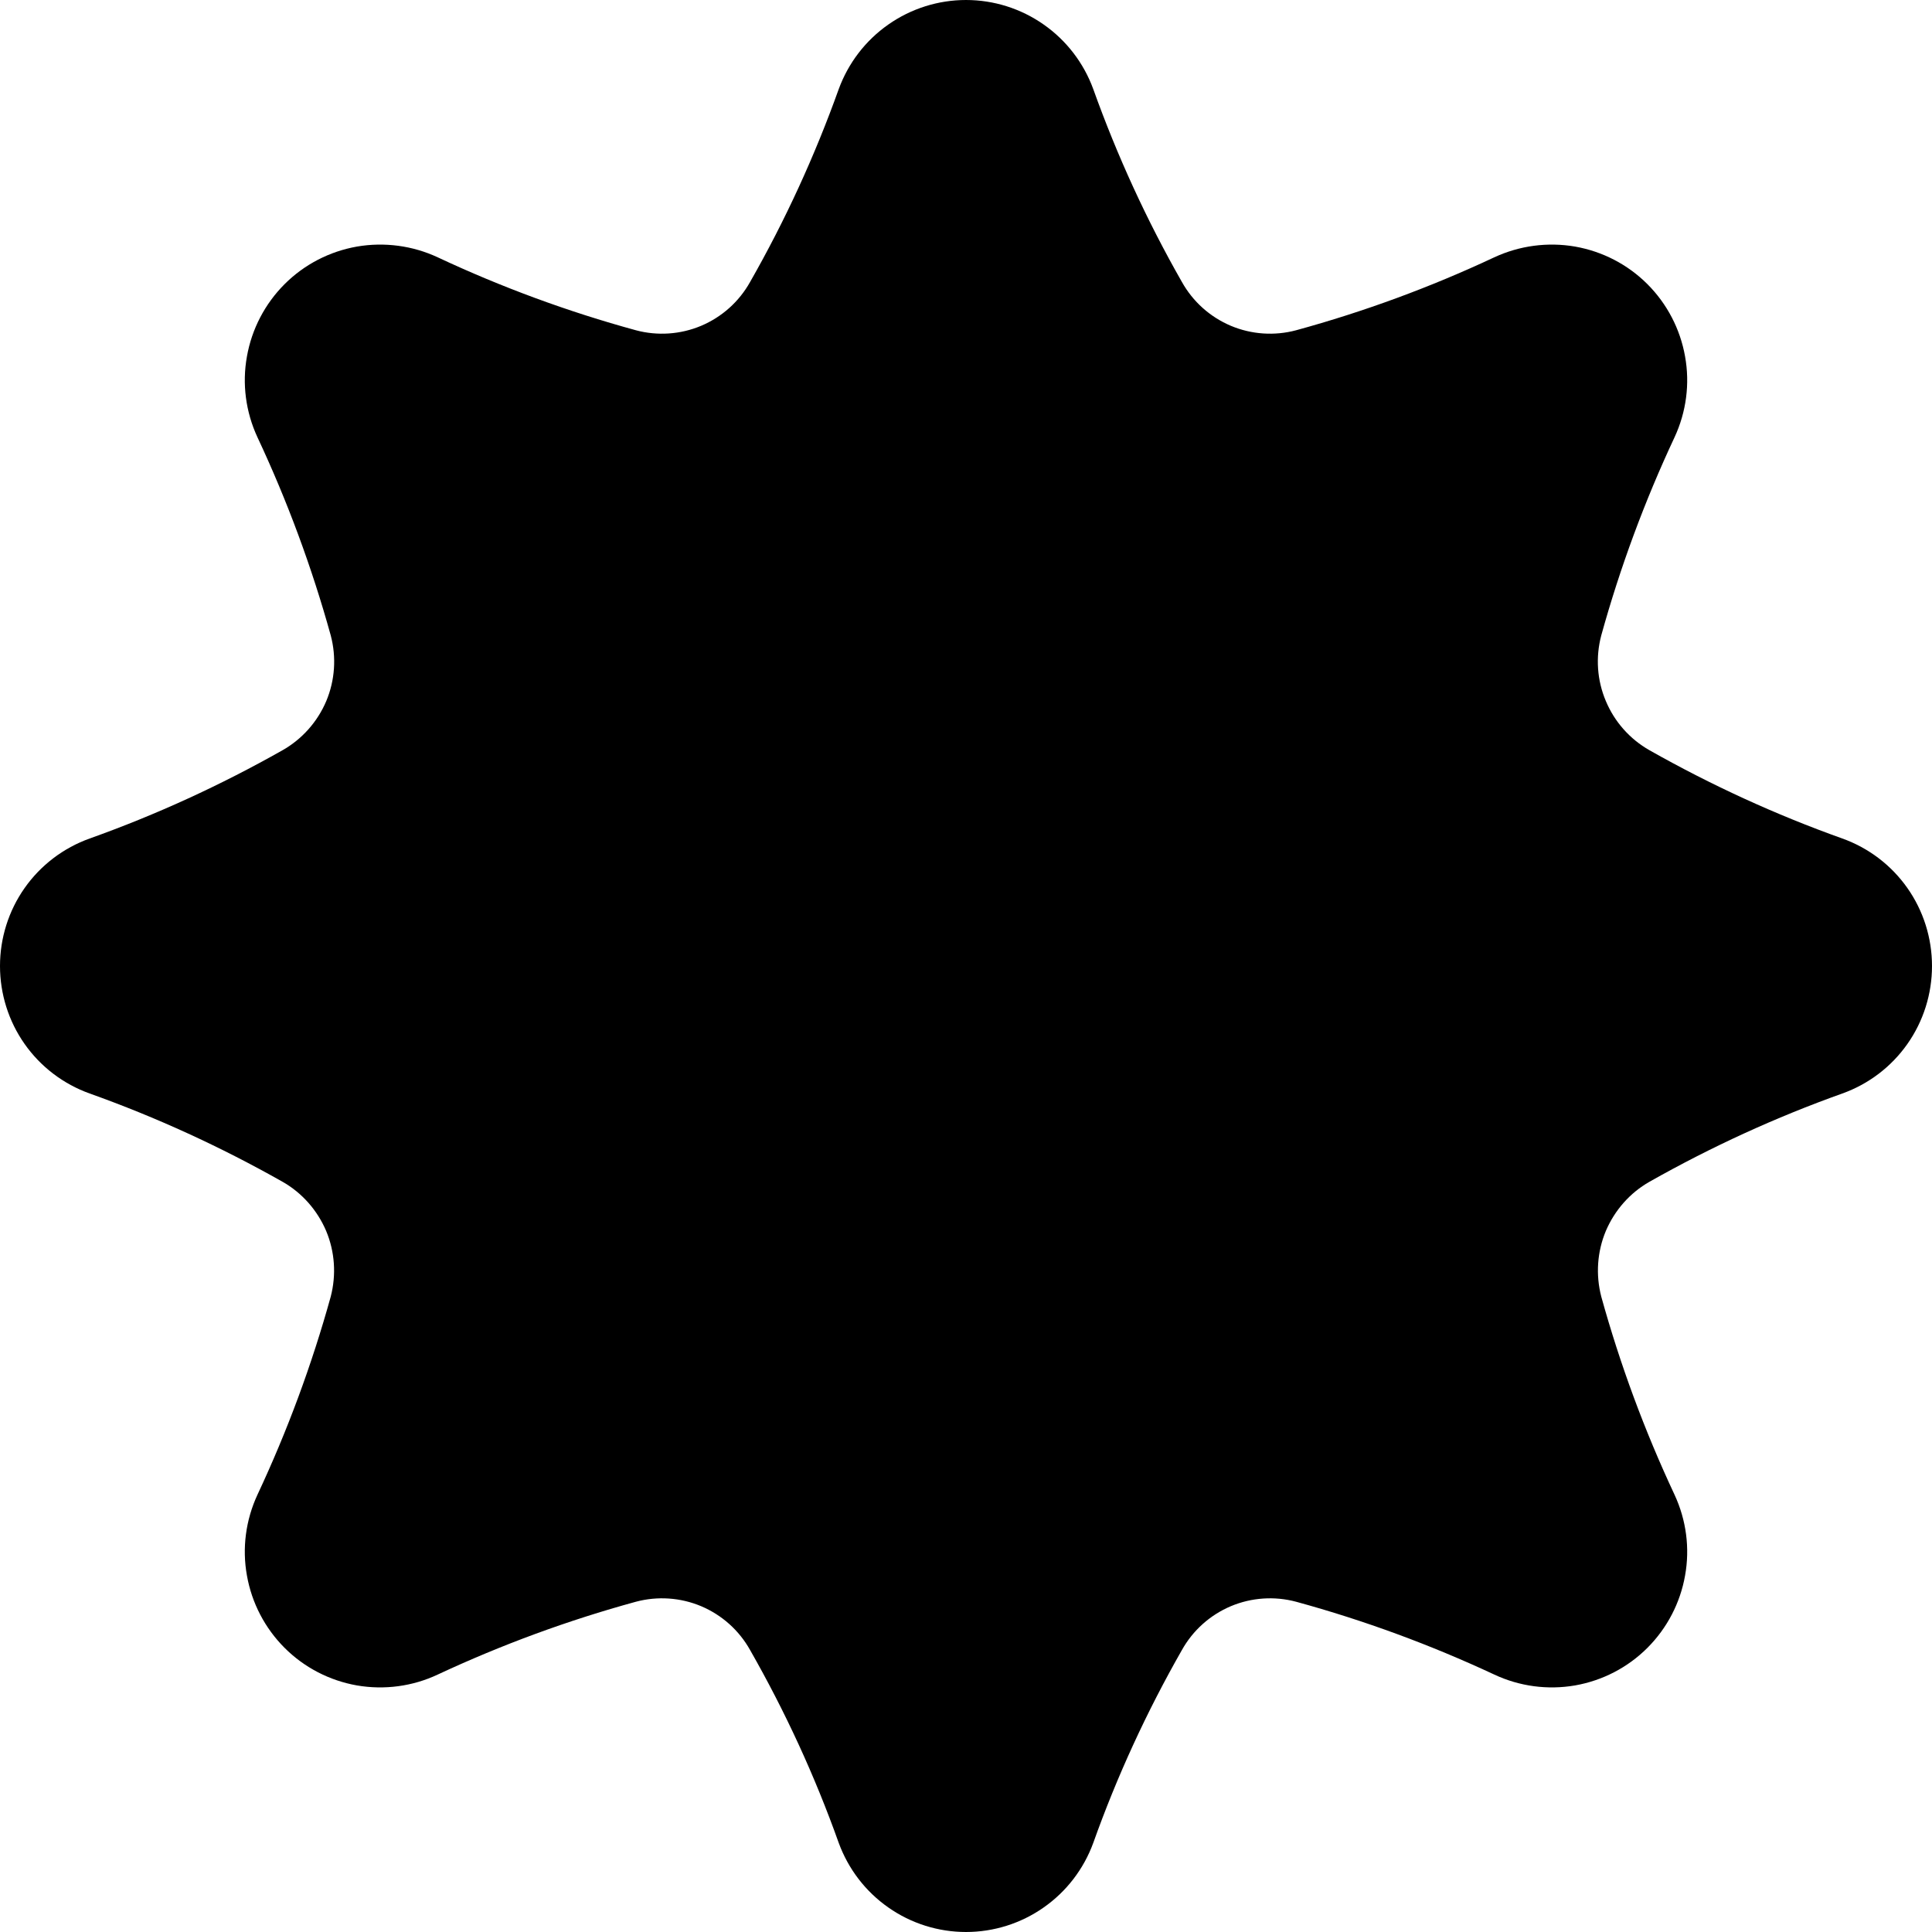 <svg viewBox="0 0 16 16" fill="none" xmlns="http://www.w3.org/2000/svg">
<path d="M15.257 6.944C14.705 6.747 14.171 6.502 13.66 6.213C13.498 6.121 13.371 5.978 13.299 5.806C13.226 5.634 13.213 5.443 13.261 5.262C13.417 4.699 13.62 4.15 13.868 3.621C13.965 3.412 13.996 3.178 13.955 2.952C13.915 2.725 13.806 2.516 13.643 2.353C13.48 2.19 13.271 2.082 13.044 2.042C12.817 2.003 12.584 2.034 12.375 2.131C11.846 2.379 11.297 2.581 10.734 2.735C10.555 2.783 10.364 2.77 10.193 2.698C10.021 2.625 9.879 2.498 9.788 2.335C9.497 1.825 9.252 1.291 9.054 0.738C8.975 0.522 8.832 0.335 8.643 0.203C8.455 0.071 8.23 0 8 0C7.77 0 7.545 0.071 7.357 0.203C7.168 0.335 7.025 0.522 6.946 0.738C6.748 1.291 6.503 1.825 6.212 2.335C6.121 2.498 5.979 2.625 5.807 2.698C5.636 2.77 5.445 2.783 5.266 2.735C4.703 2.581 4.154 2.379 3.625 2.131C3.417 2.034 3.183 2.003 2.956 2.042C2.729 2.082 2.52 2.19 2.357 2.353C2.194 2.516 2.085 2.725 2.045 2.952C2.004 3.178 2.035 3.412 2.132 3.621C2.38 4.15 2.583 4.699 2.739 5.262C2.787 5.443 2.774 5.634 2.702 5.806C2.629 5.978 2.502 6.121 2.34 6.213C1.829 6.502 1.295 6.747 0.743 6.944C0.525 7.022 0.337 7.165 0.204 7.354C0.071 7.543 0 7.769 0 8C0 8.231 0.071 8.457 0.204 8.646C0.337 8.835 0.525 8.978 0.743 9.056C1.295 9.253 1.829 9.498 2.34 9.787C2.502 9.879 2.628 10.023 2.701 10.194C2.773 10.366 2.786 10.557 2.739 10.738C2.583 11.301 2.38 11.85 2.132 12.379C2.035 12.588 2.004 12.822 2.045 13.048C2.085 13.275 2.194 13.484 2.357 13.647C2.52 13.81 2.729 13.918 2.956 13.958C3.183 13.997 3.417 13.966 3.625 13.868C4.154 13.621 4.703 13.419 5.266 13.265C5.445 13.217 5.636 13.23 5.807 13.302C5.979 13.375 6.121 13.502 6.212 13.665C6.503 14.175 6.749 14.709 6.946 15.262C7.025 15.478 7.168 15.665 7.357 15.797C7.545 15.929 7.77 16 8 16C8.23 16 8.455 15.929 8.643 15.797C8.832 15.665 8.975 15.478 9.054 15.262C9.251 14.709 9.497 14.175 9.788 13.665C9.879 13.502 10.021 13.375 10.193 13.302C10.364 13.23 10.555 13.217 10.734 13.265C11.297 13.419 11.846 13.621 12.375 13.868C12.584 13.966 12.817 13.997 13.044 13.958C13.271 13.918 13.48 13.81 13.643 13.647C13.806 13.484 13.915 13.275 13.955 13.048C13.996 12.822 13.965 12.588 13.868 12.379C13.62 11.85 13.417 11.301 13.261 10.738C13.214 10.557 13.227 10.366 13.299 10.194C13.372 10.023 13.498 9.879 13.66 9.787C14.171 9.498 14.705 9.253 15.257 9.056C15.475 8.978 15.663 8.835 15.796 8.646C15.929 8.457 16 8.231 16 8C16 7.769 15.929 7.543 15.796 7.354C15.663 7.165 15.475 7.022 15.257 6.944Z" fill="currentColor"/>
</svg>
